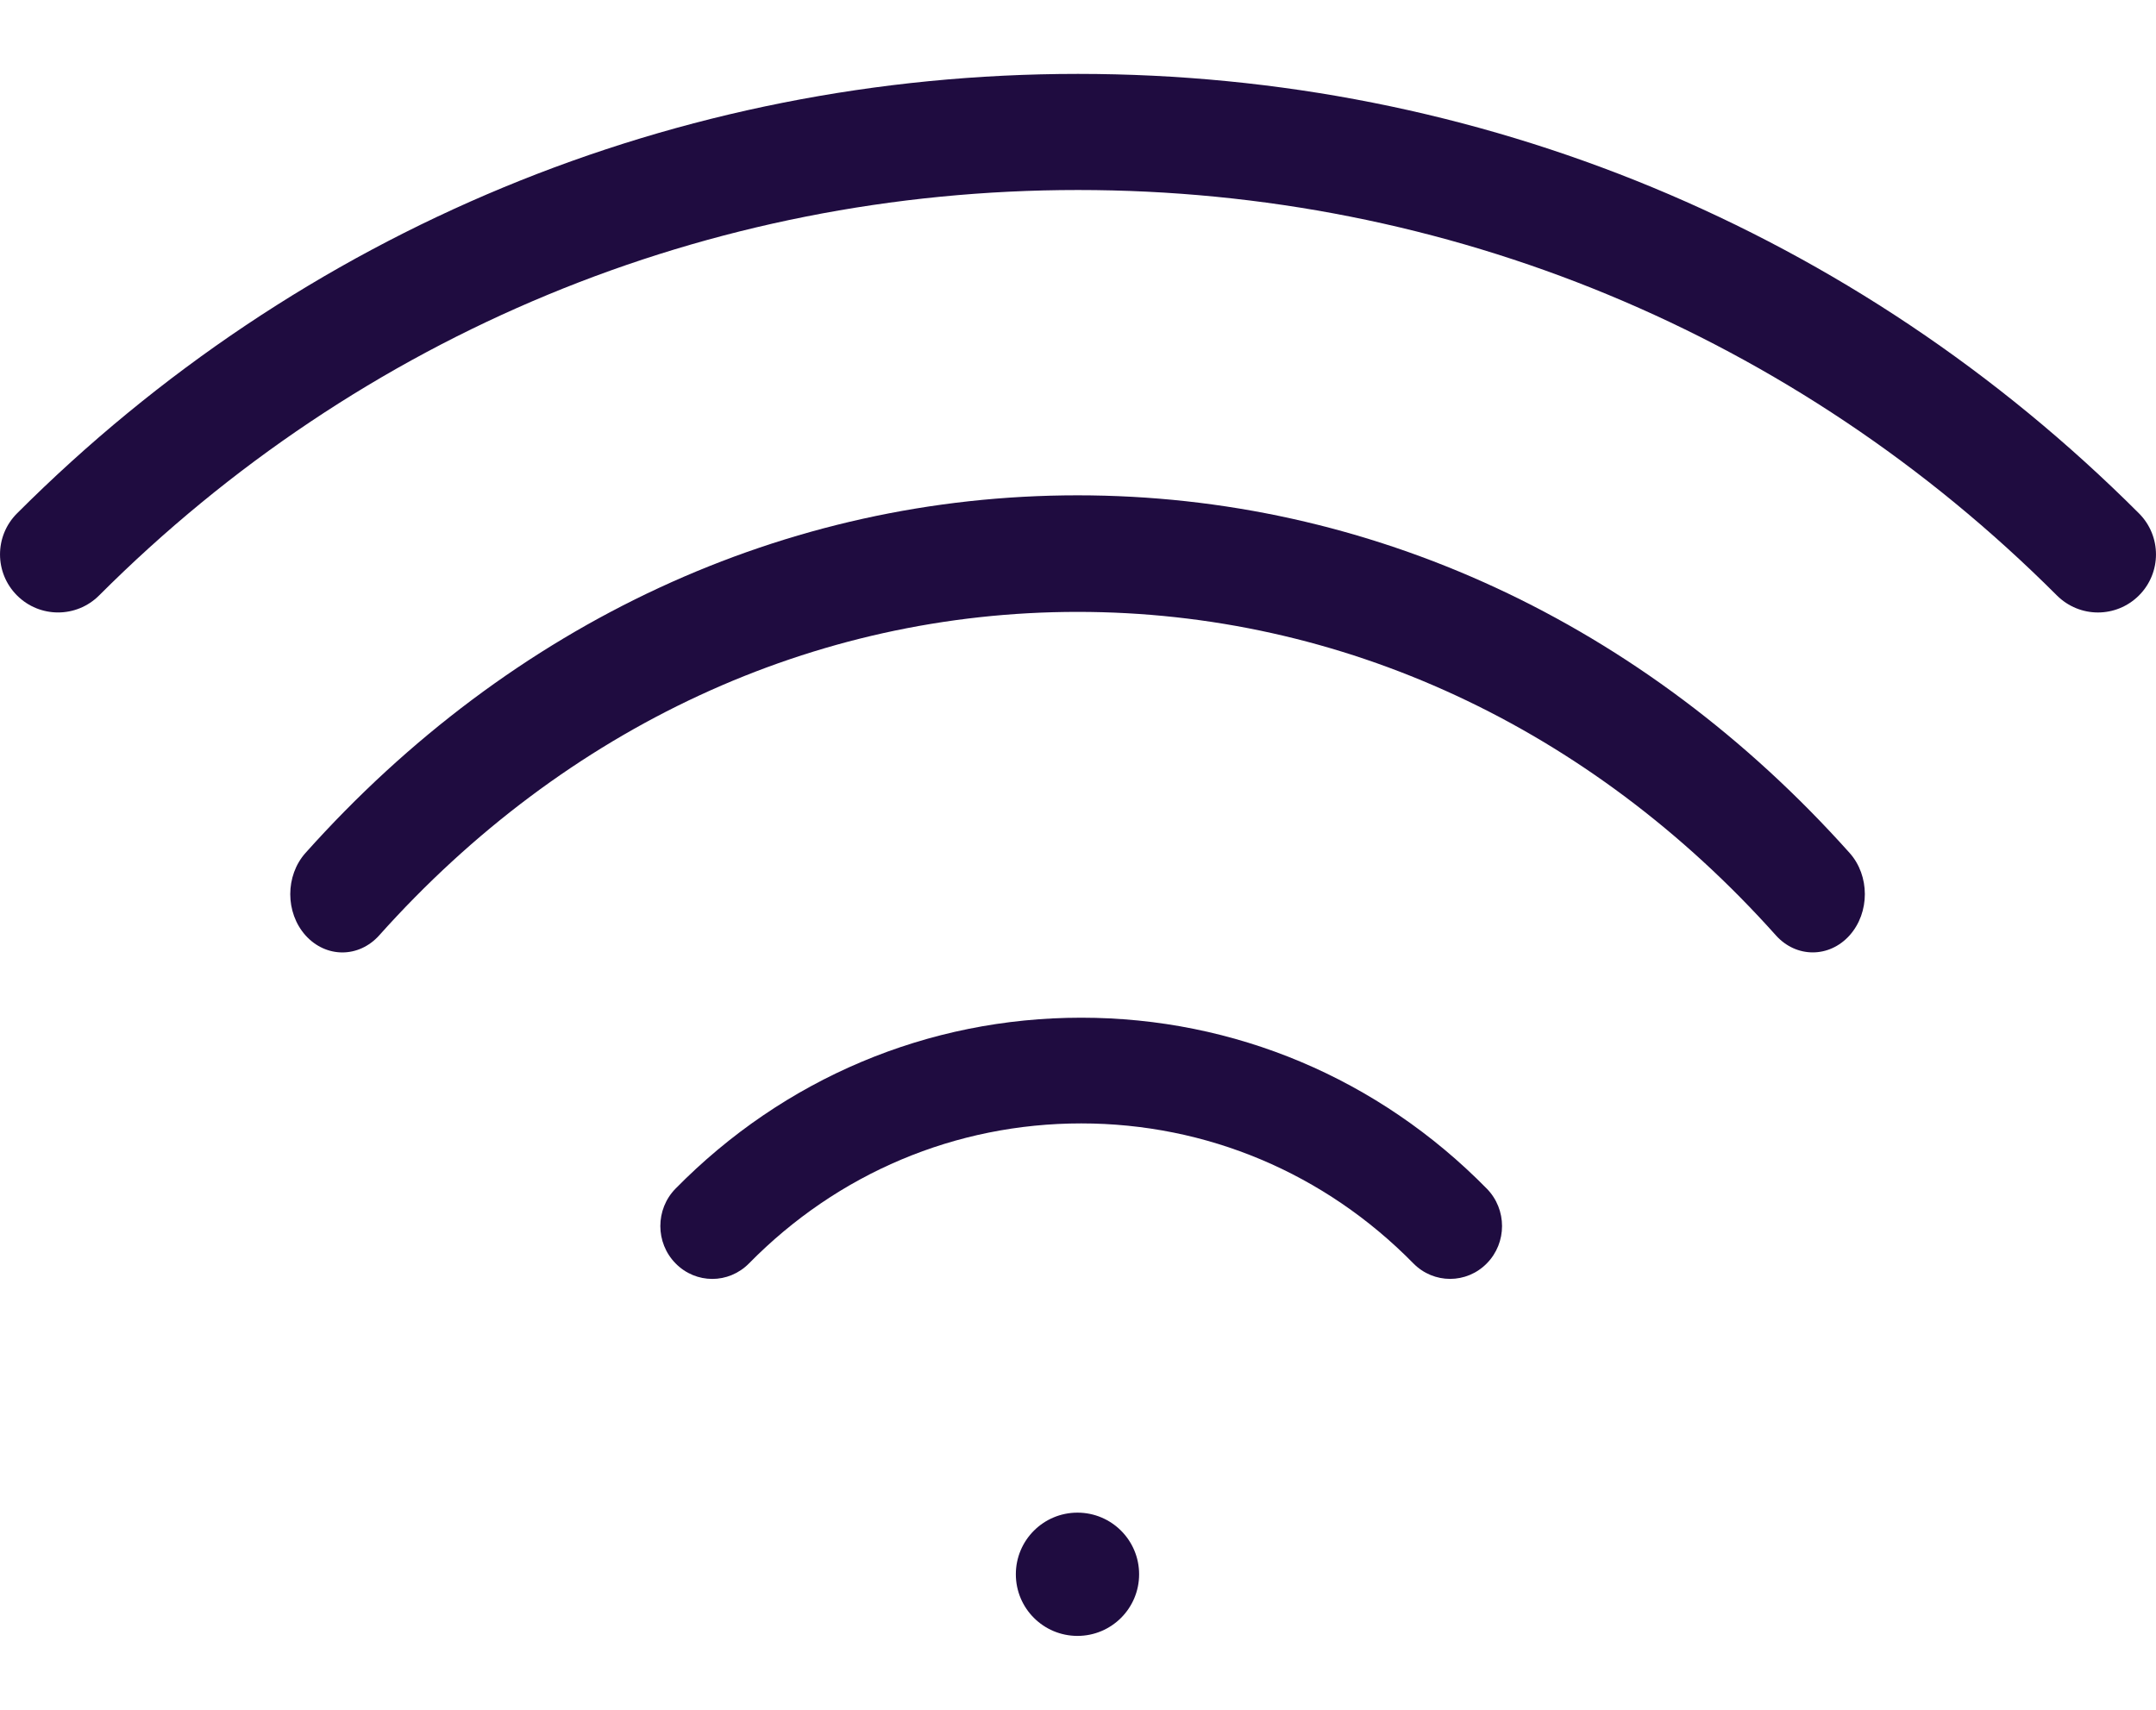 <svg width="29" height="23" viewBox="0 0 29 23" fill="none" xmlns="http://www.w3.org/2000/svg">
<path d="M28.771 6.906C24.959 3.094 19.891 0.994 14.5 0.994C9.109 0.994 4.041 3.094 0.229 6.906C-0.076 7.211 -0.076 7.705 0.229 8.01C0.534 8.315 1.028 8.315 1.333 8.01C4.85 4.493 9.526 2.556 14.5 2.556C19.474 2.556 24.15 4.493 27.667 8.01C27.82 8.162 28.019 8.239 28.219 8.239C28.419 8.239 28.619 8.162 28.771 8.01C29.076 7.705 29.076 7.211 28.771 6.906Z" fill="#1F0C40"/>
<path d="M14.494 6.663C10.571 6.663 6.883 8.371 4.109 11.474C3.836 11.78 3.836 12.276 4.109 12.582C4.246 12.735 4.426 12.812 4.605 12.812C4.784 12.812 4.964 12.735 5.101 12.582C7.61 9.776 10.946 8.231 14.494 8.231C18.043 8.231 21.378 9.776 23.887 12.582C24.161 12.888 24.605 12.888 24.879 12.582C25.152 12.276 25.152 11.78 24.879 11.474C22.105 8.371 18.417 6.663 14.494 6.663Z" fill="#1F0C40"/>
<path d="M14.543 13.69C12.482 13.69 10.544 14.507 9.086 15.99C8.814 16.268 8.814 16.718 9.087 16.995C9.223 17.134 9.402 17.204 9.581 17.204C9.759 17.204 9.938 17.134 10.075 16.995C11.268 15.781 12.855 15.112 14.543 15.112C16.231 15.112 17.818 15.781 19.011 16.995C19.284 17.273 19.726 17.273 19.999 16.995C20.272 16.718 20.272 16.268 19.999 15.99C18.542 14.507 16.604 13.69 14.543 13.69Z" fill="#1F0C40"/>
<path d="M14.493 22.006C14.951 22.006 15.322 21.635 15.322 21.177C15.322 20.719 14.951 20.348 14.493 20.348C14.035 20.348 13.664 20.719 13.664 21.177C13.664 21.635 14.035 22.006 14.493 22.006Z" fill="#1F0C40"/>
</svg>
